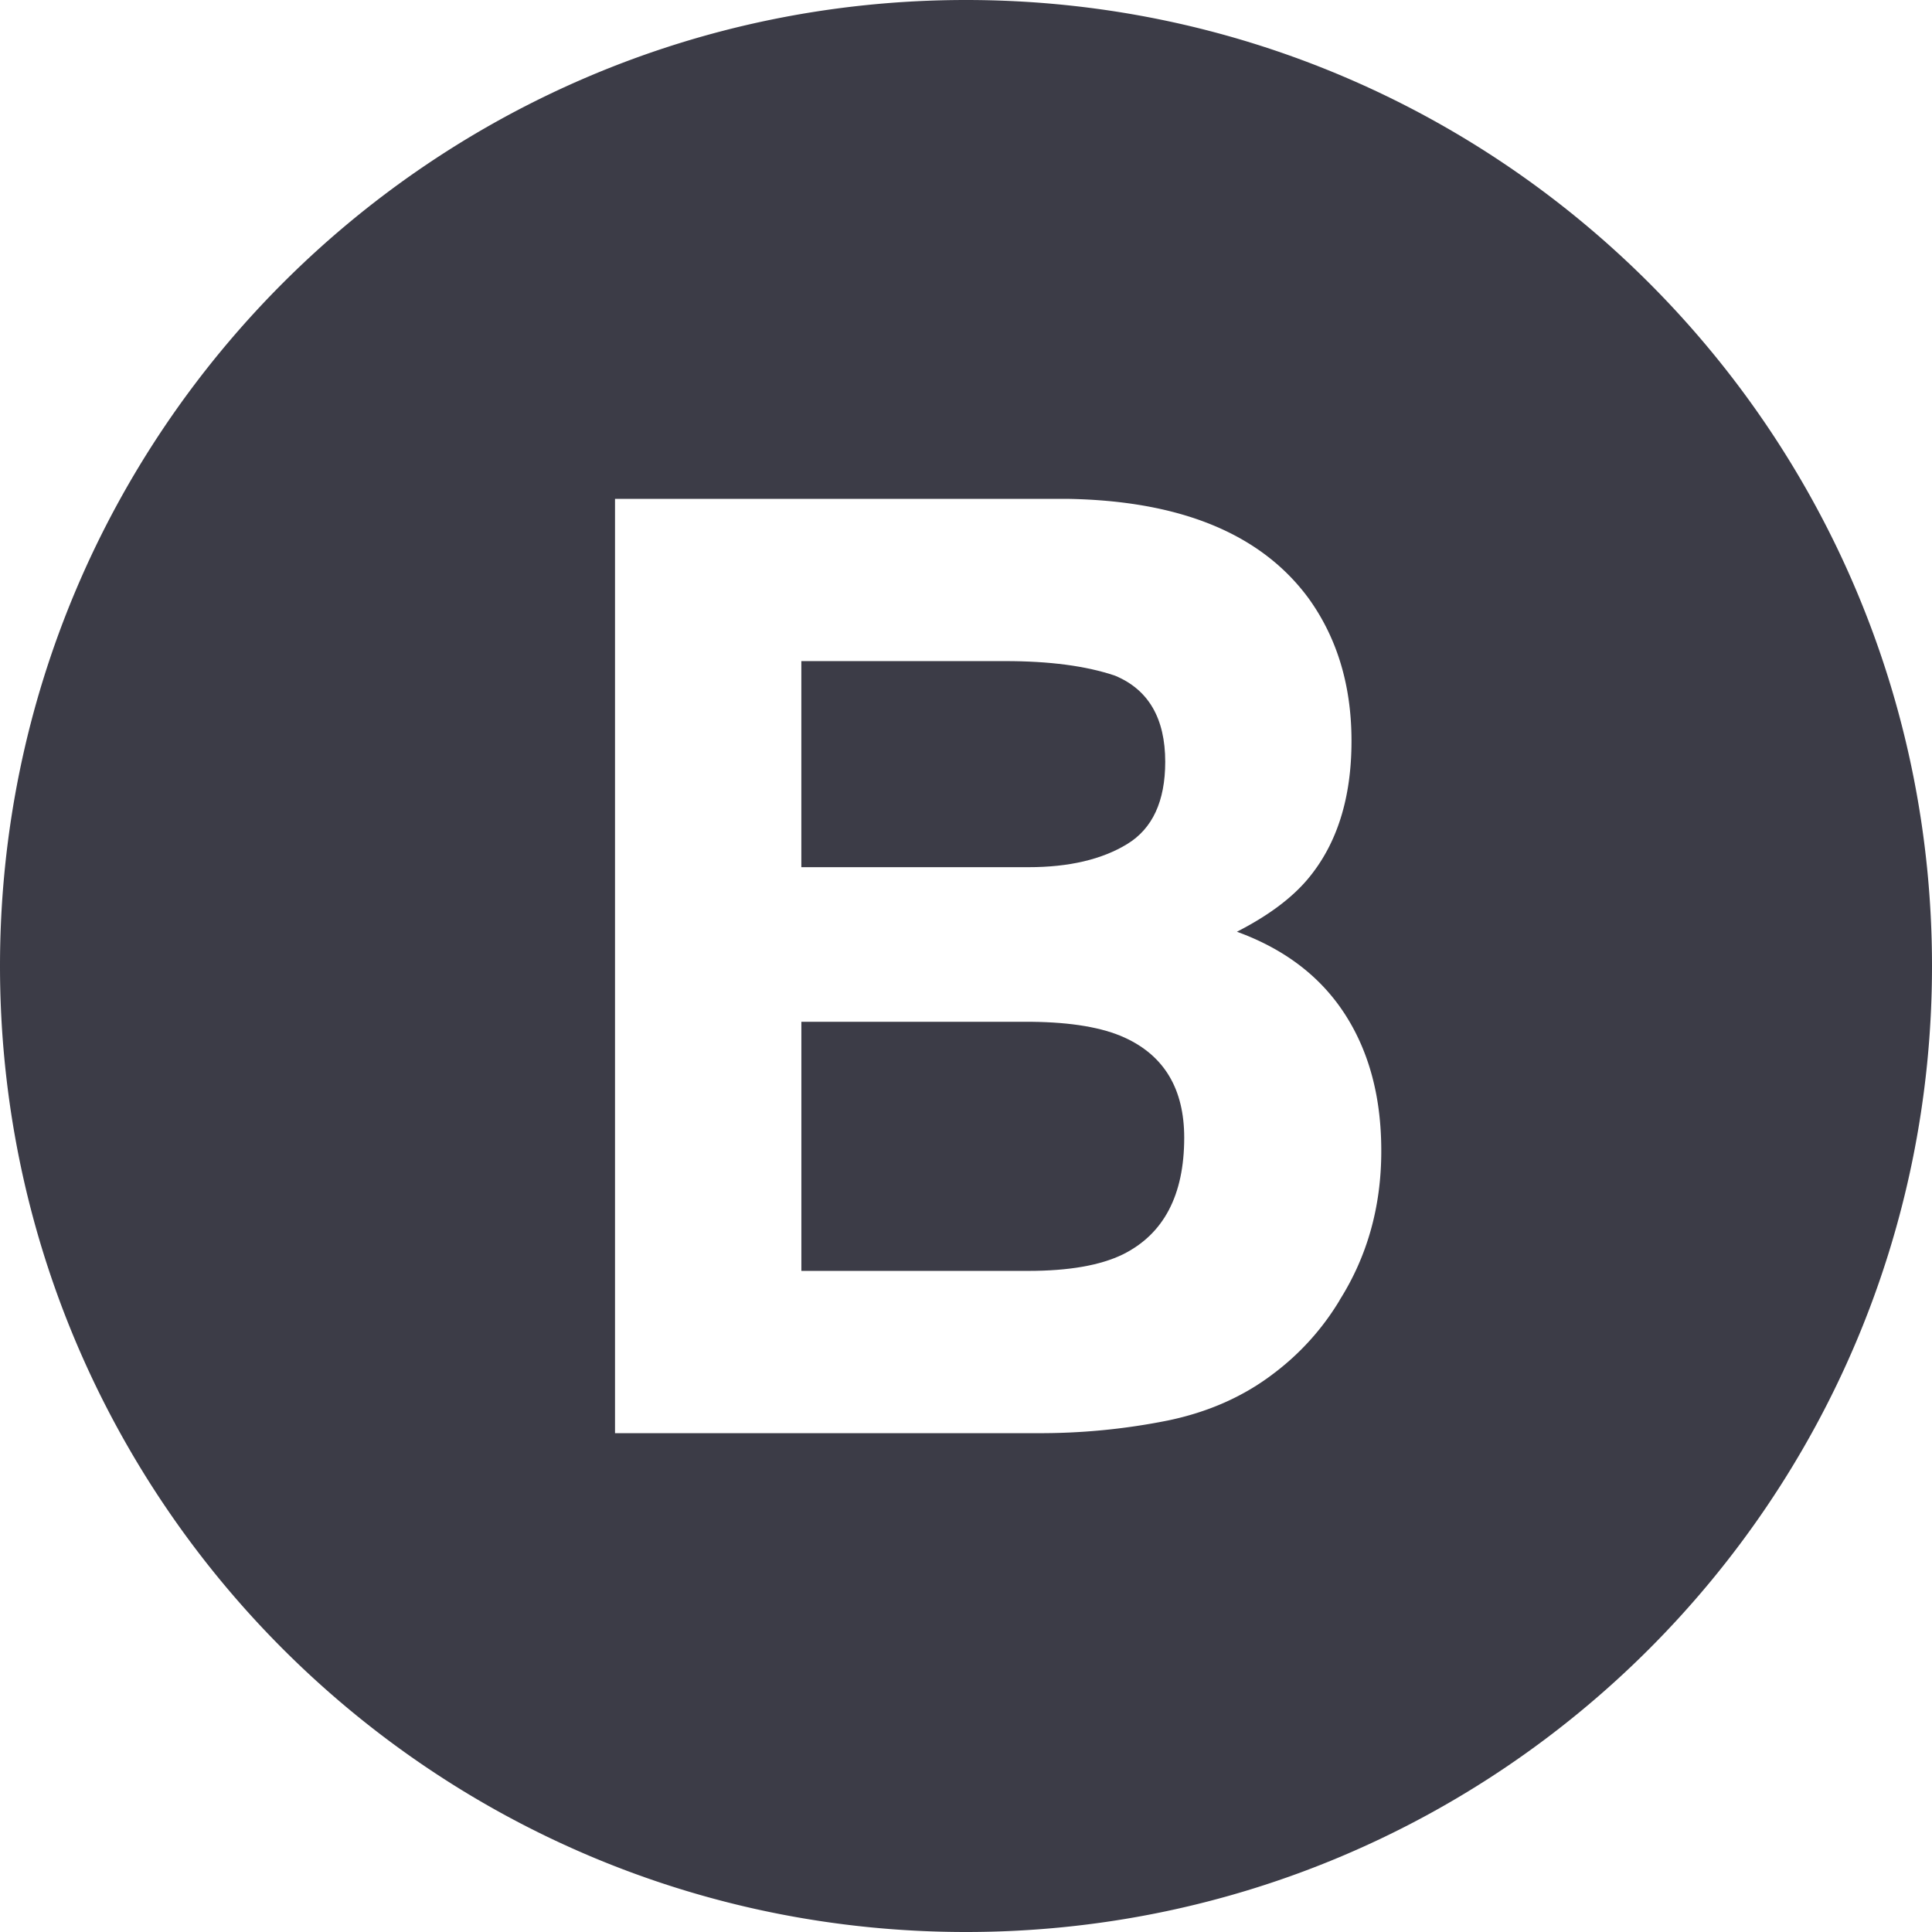 <svg id="Layer_1" data-name="Layer 1" xmlns="http://www.w3.org/2000/svg" viewBox="0 0 750 750"><path d="M461.61,427.81q-12.9-5.91-36.23-6.15H336.09v96.7h88.06q23.6,0,36.73-6.4,23.82-11.83,23.83-45.29,0-28.29-23.1-38.86" transform="translate(-25 -25)" style="fill:#3c3c47"/><path d="M462.6,352.64q14.72-9,14.74-31.88,0-25.35-19.48-33.46-16.8-5.69-42.87-5.66H336.08v80h88.16q23.63,0,38.36-9" transform="translate(-25 -25)" style="fill:#3c3c47"/><path d="M400,25C192.9,25,25,192.9,25,400S192.9,775,400,775,775,607.1,775,400,607.1,25,400,25M545.09,529.68a99.91,99.91,0,0,1-25.69,28.53q-17.38,13.31-41,18.22a251.1,251.1,0,0,1-51.25,4.92H263.75V218.65H439q66.32,1,94,38.63,16.65,23.13,16.65,55.37,0,33.21-16.8,53.39-9.42,11.32-27.68,20.66,27.77,10.1,41.92,32t14.12,53.15q0,32.23-16.16,57.83" transform="translate(-25 -25)" style="fill:#3c3c47"/></svg>
